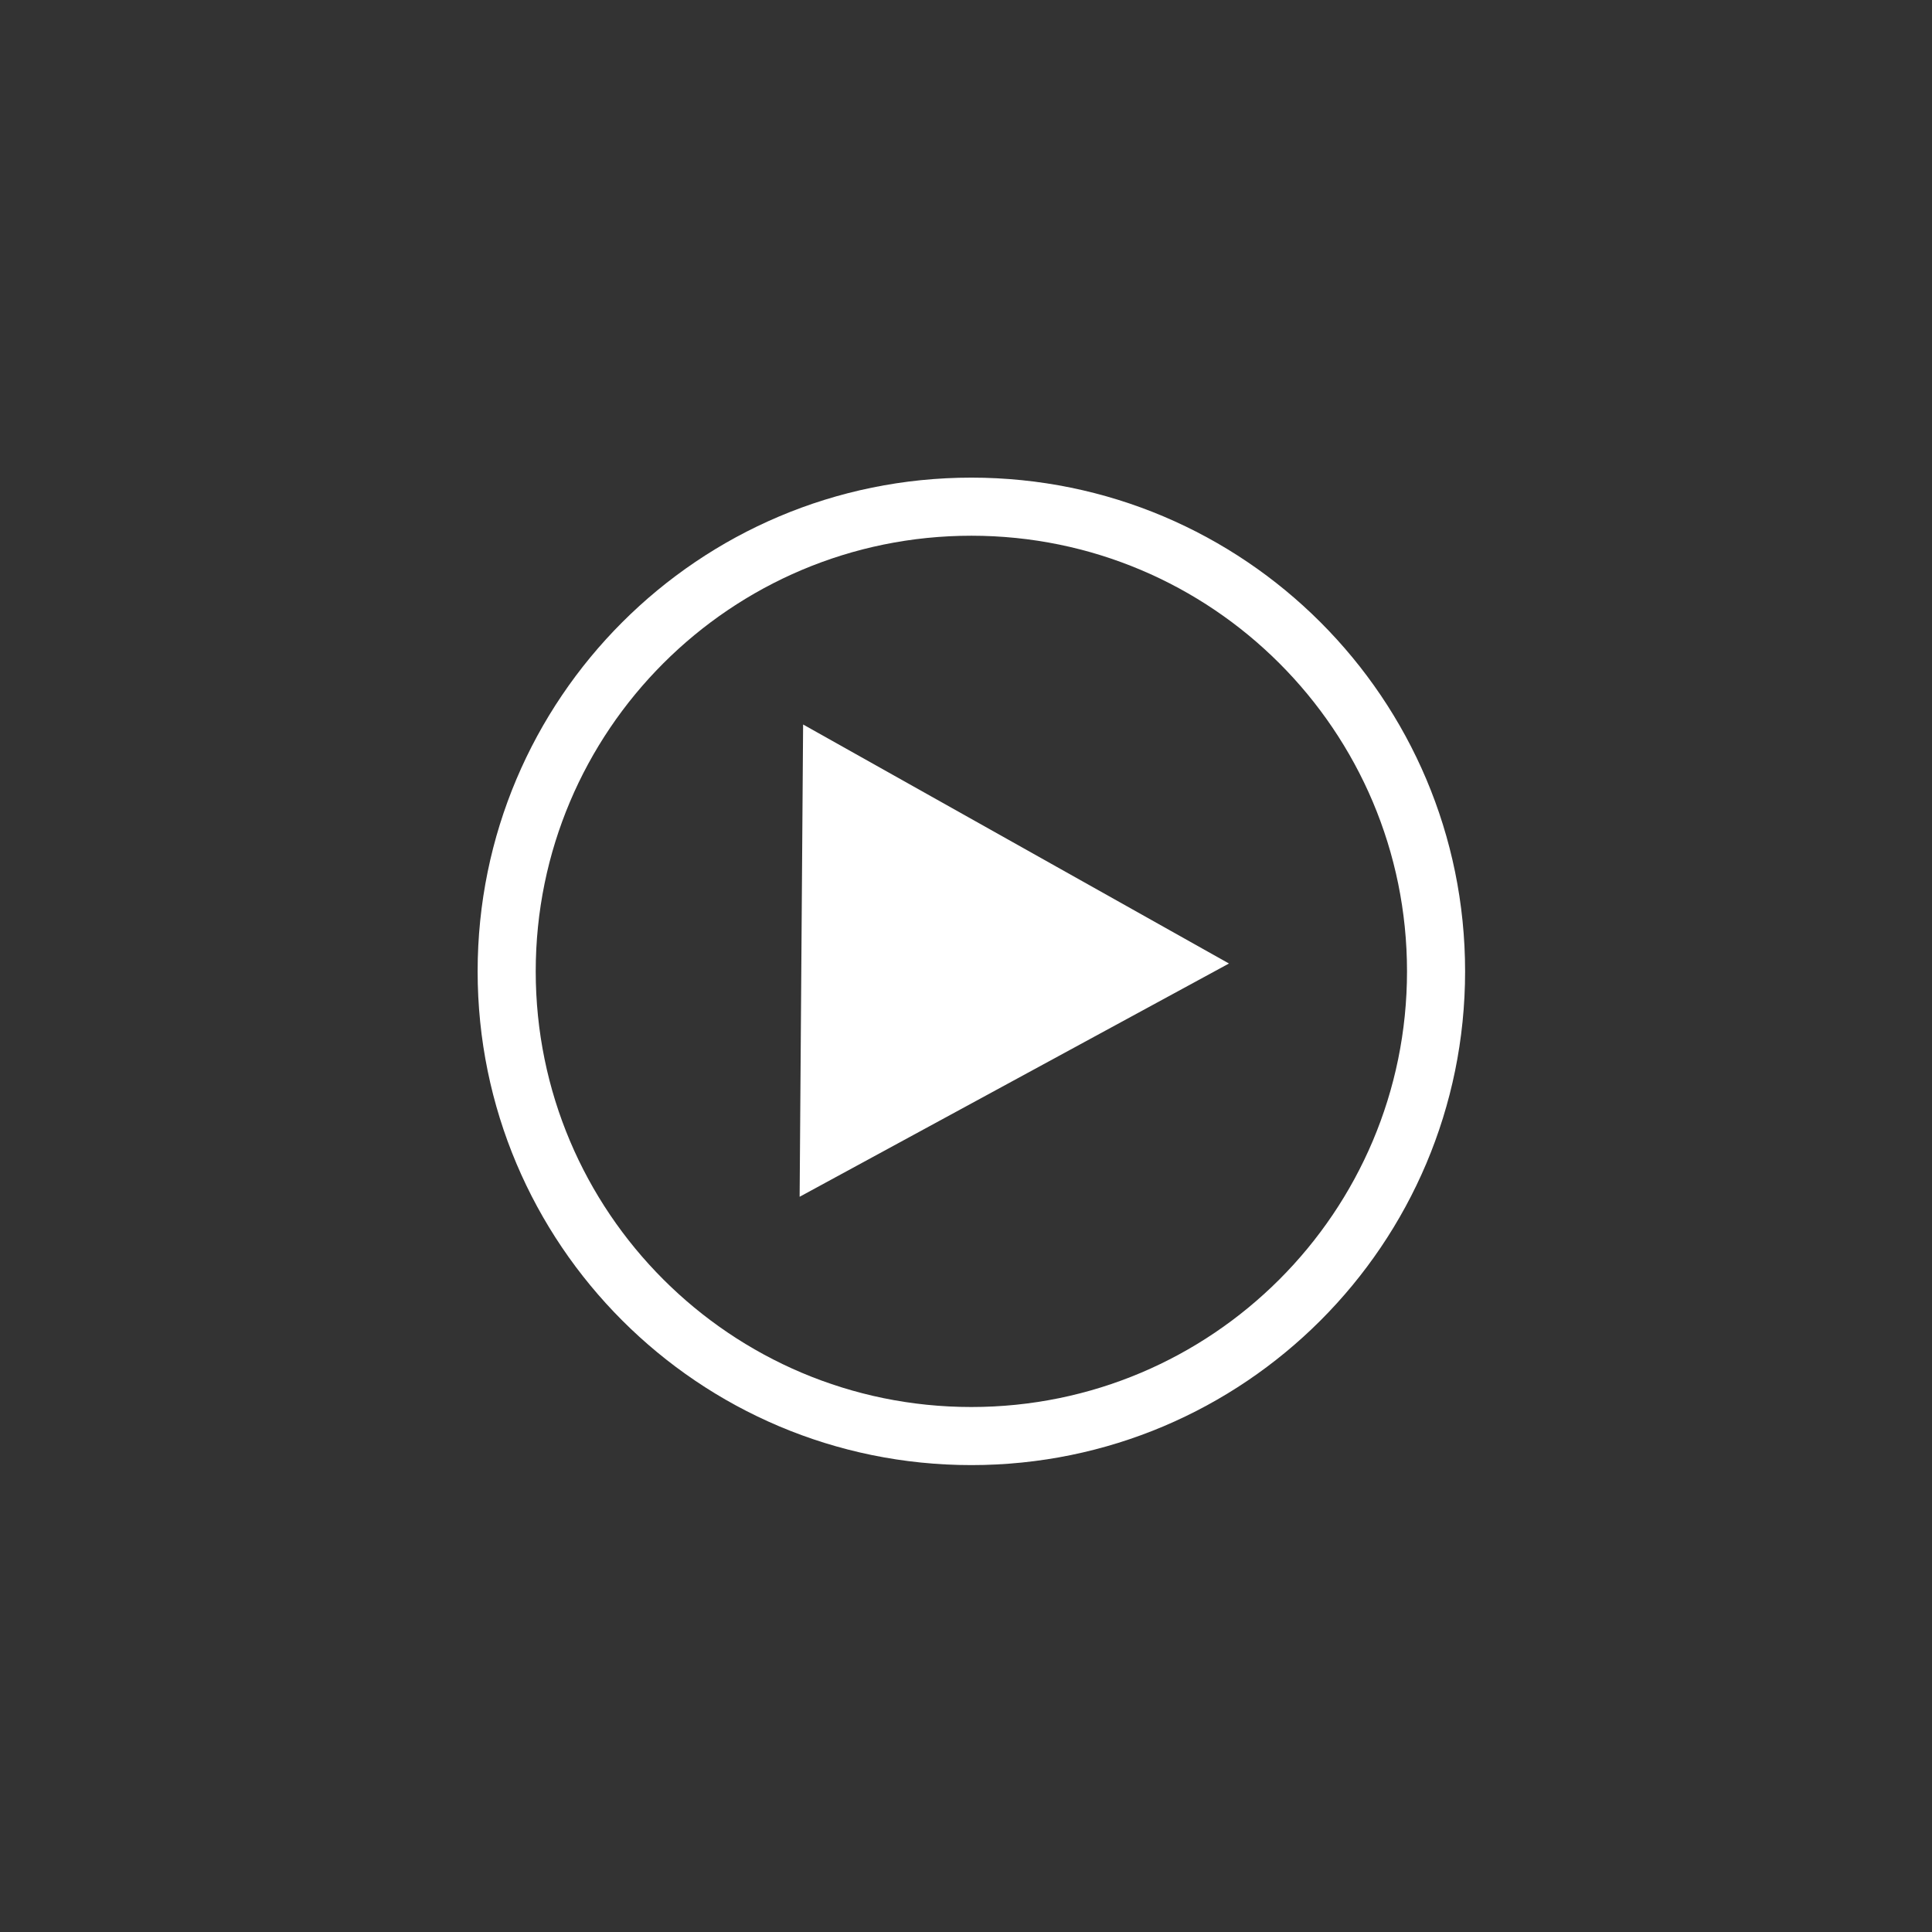 <svg xmlns="http://www.w3.org/2000/svg" width="360" height="360" viewBox="0 0 360 360">
  <rect x="0" y="0" width="360" height="360" fill="#333333" stroke="none"/>
  <g fill="none" fill-rule="evenodd">
    <polygon fill="#FFF" points="149.648 135 229 179.537 149 223"/>
    <path fill="#FFF" fill-rule="nonzero" d="M181,273 C231.81,273 273,231.81 273,181 C273,130.19 231.81,89 181,89 C130.19,89 89,130.19 89,181 C89,231.81 130.19,273 181,273 Z M181,262.176 C136.167,262.176 99.824,225.833 99.824,181 C99.824,136.167 136.167,99.824 181,99.824 C225.833,99.824 262.176,136.167 262.176,181 C262.176,225.833 225.833,262.176 181,262.176 Z"/>
  </g>
</svg>
